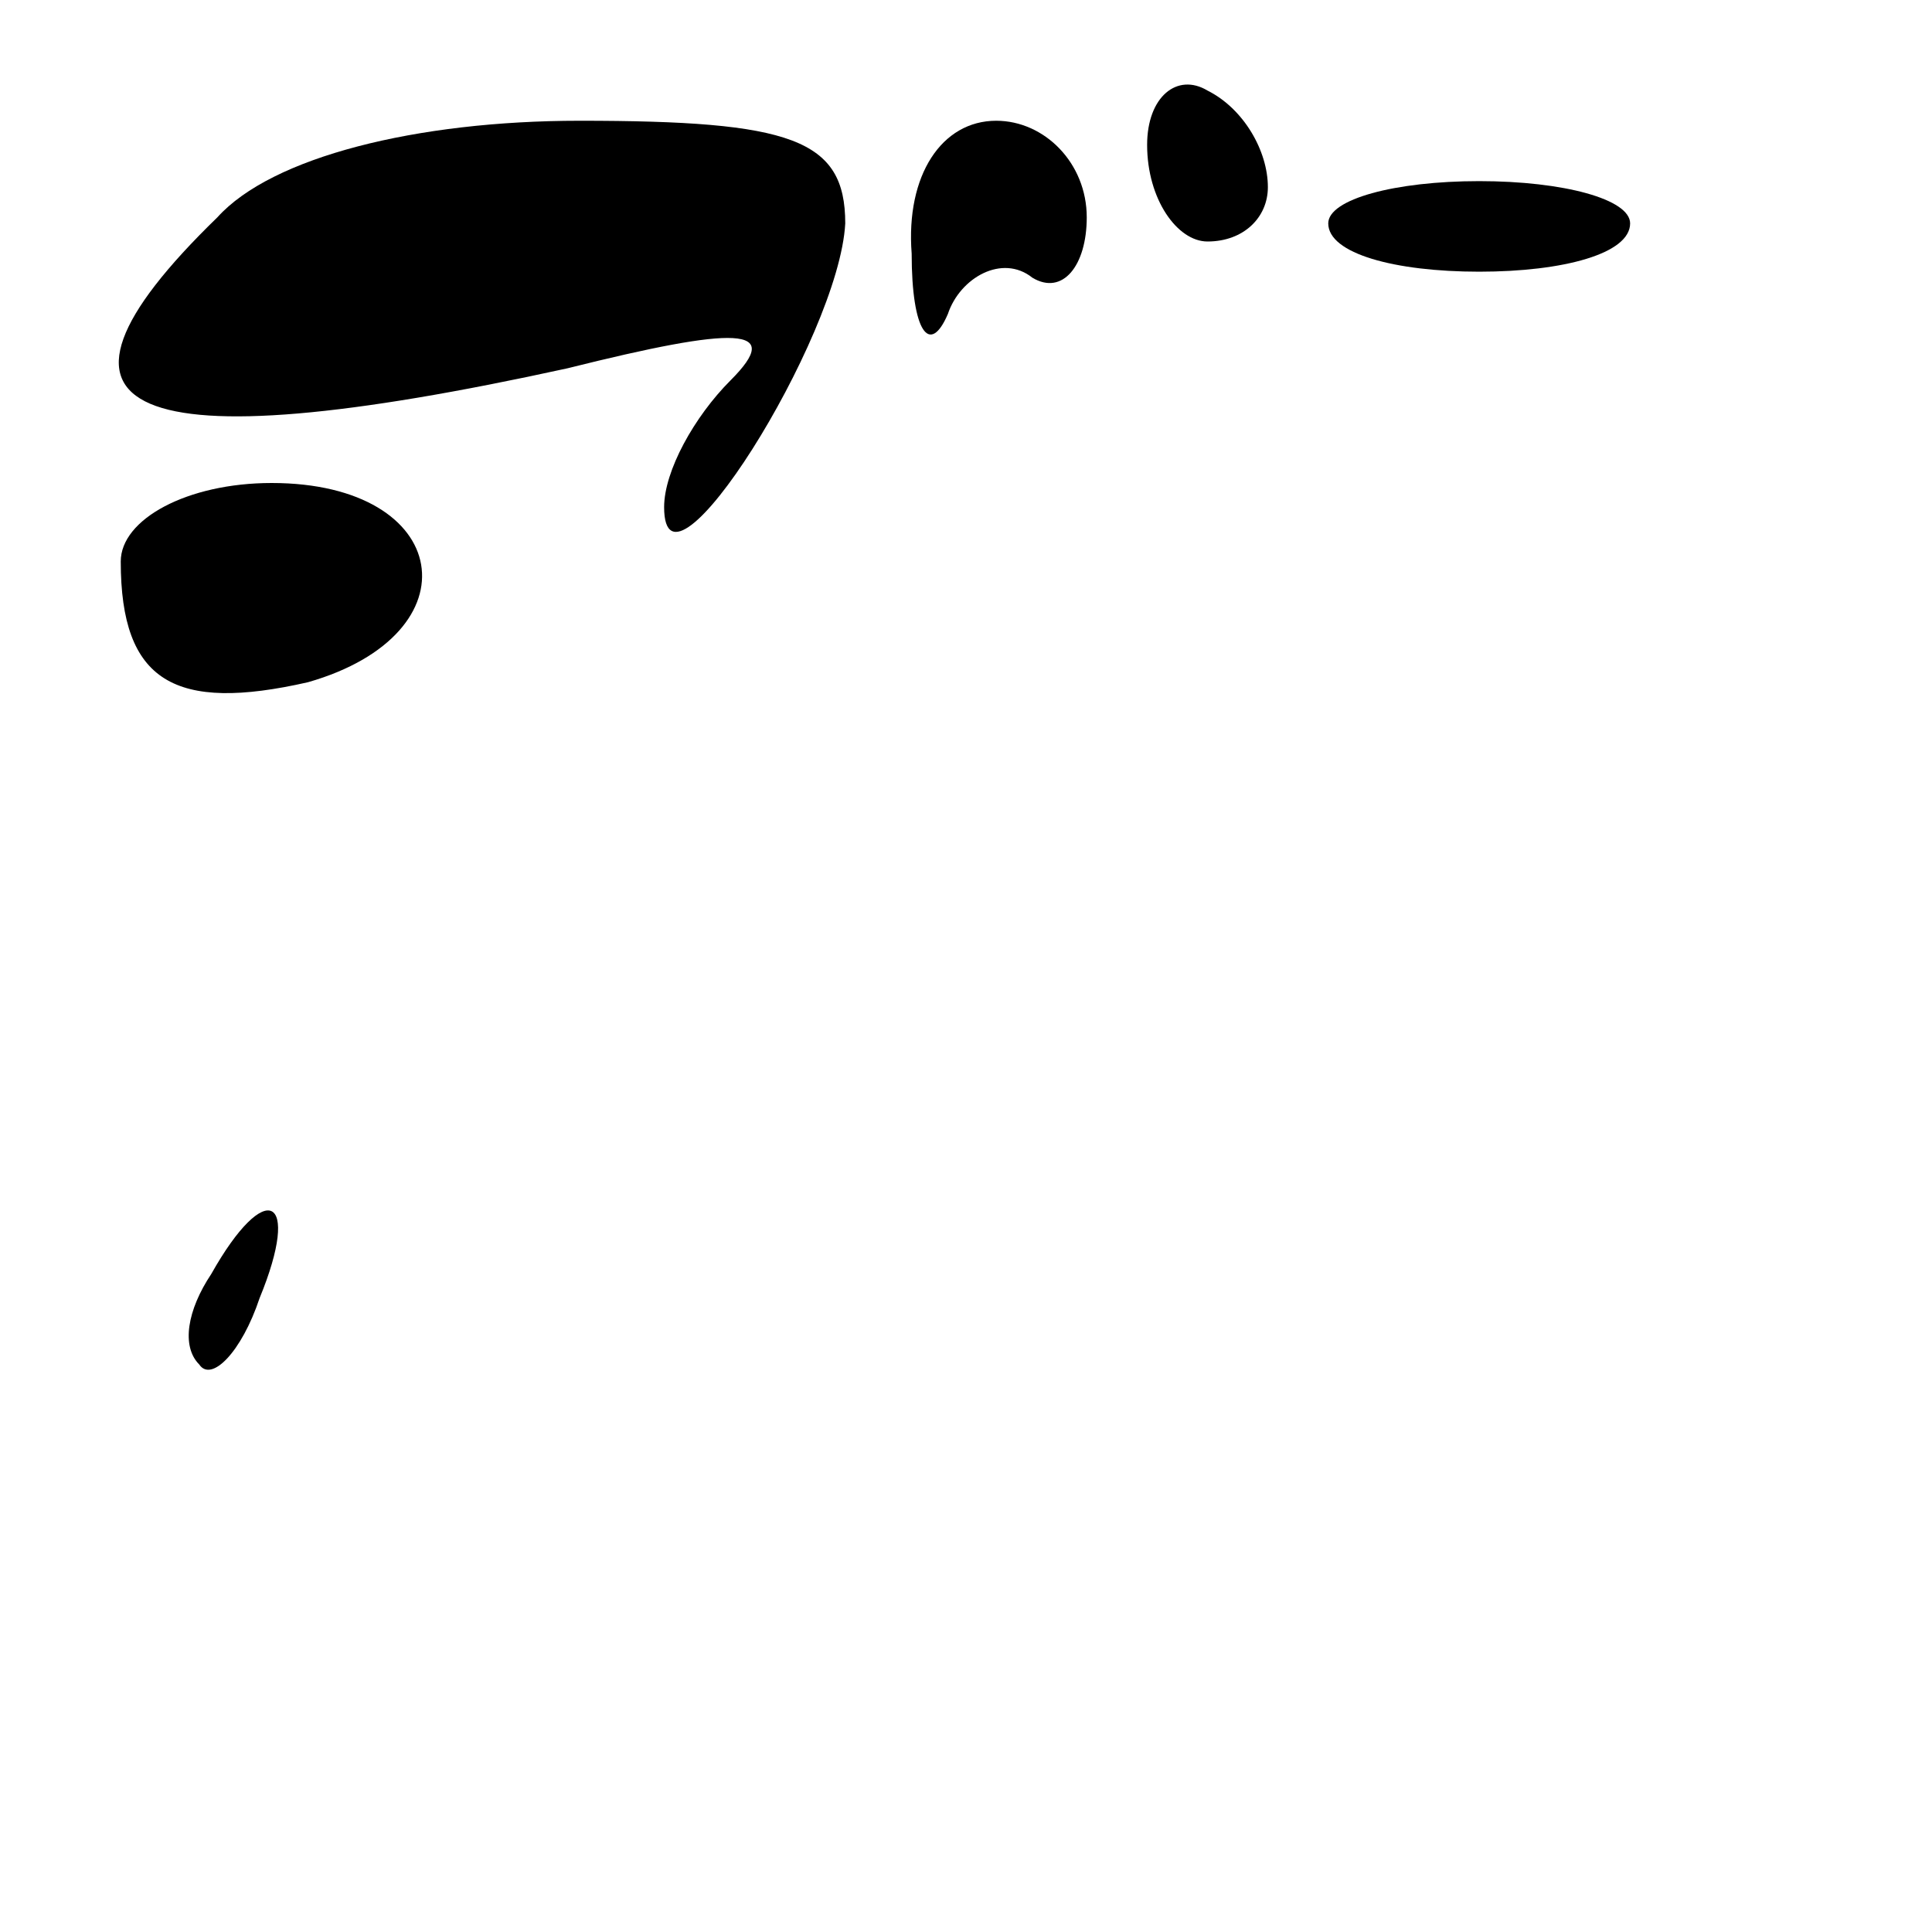 <?xml version="1.0" standalone="no"?>
<!DOCTYPE svg PUBLIC "-//W3C//DTD SVG 20010904//EN"
 "http://www.w3.org/TR/2001/REC-SVG-20010904/DTD/svg10.dtd">
<svg version="1.0" xmlns="http://www.w3.org/2000/svg"
 width="32pt" height="32pt" viewBox="0 0 32 32"
 preserveAspectRatio="xMidYMid meet">
<g transform="translate(0,32) scale(0.1,-0.1)"
fill="#000000" stroke="none">
<path fill="#000000" stroke="none" d="M190 296 c0 -9 5 -16 10 -16 6 0 10 4
10 9 0 6 -4 13 -10 16 -5 3 -10 -1 -10 -9z"/>
<path fill="#000000" stroke="none" d="M36 284 c-34 -33 -15 -41 58 -25 28 7
36 7 27 -2 -6 -6 -11 -15 -11 -21 0 -18 29 28 30 47 0 14 -9 17 -44 17 -27 0
-51 -6 -60 -16z"/>
<path fill="#000000" stroke="none" d="M151 278 c0 -13 3 -17 6 -10 2 6 9 10
14 6 5 -3 9 2 9 10 0 9 -7 16 -15 16 -9 0 -15 -9 -14 -22z"/>
<path fill="#000000" stroke="none" d="M220 283 c0 -5 11 -8 25 -8 14 0 25 3
25 8 0 4 -11 7 -25 7 -14 0 -25 -3 -25 -7z"/>
<path fill="#000000" stroke="none" d="M20 227 c0 -20 9 -25 31 -20 28 8 24
33 -6 33 -14 0 -25 -6 -25 -13z"/>
<path fill="#000000" stroke="none" d="M35 109 c-4 -6 -5 -12 -2 -15 2 -3 7 2
10 11 7 17 1 20 -8 4z"/>
</g>
</svg>
